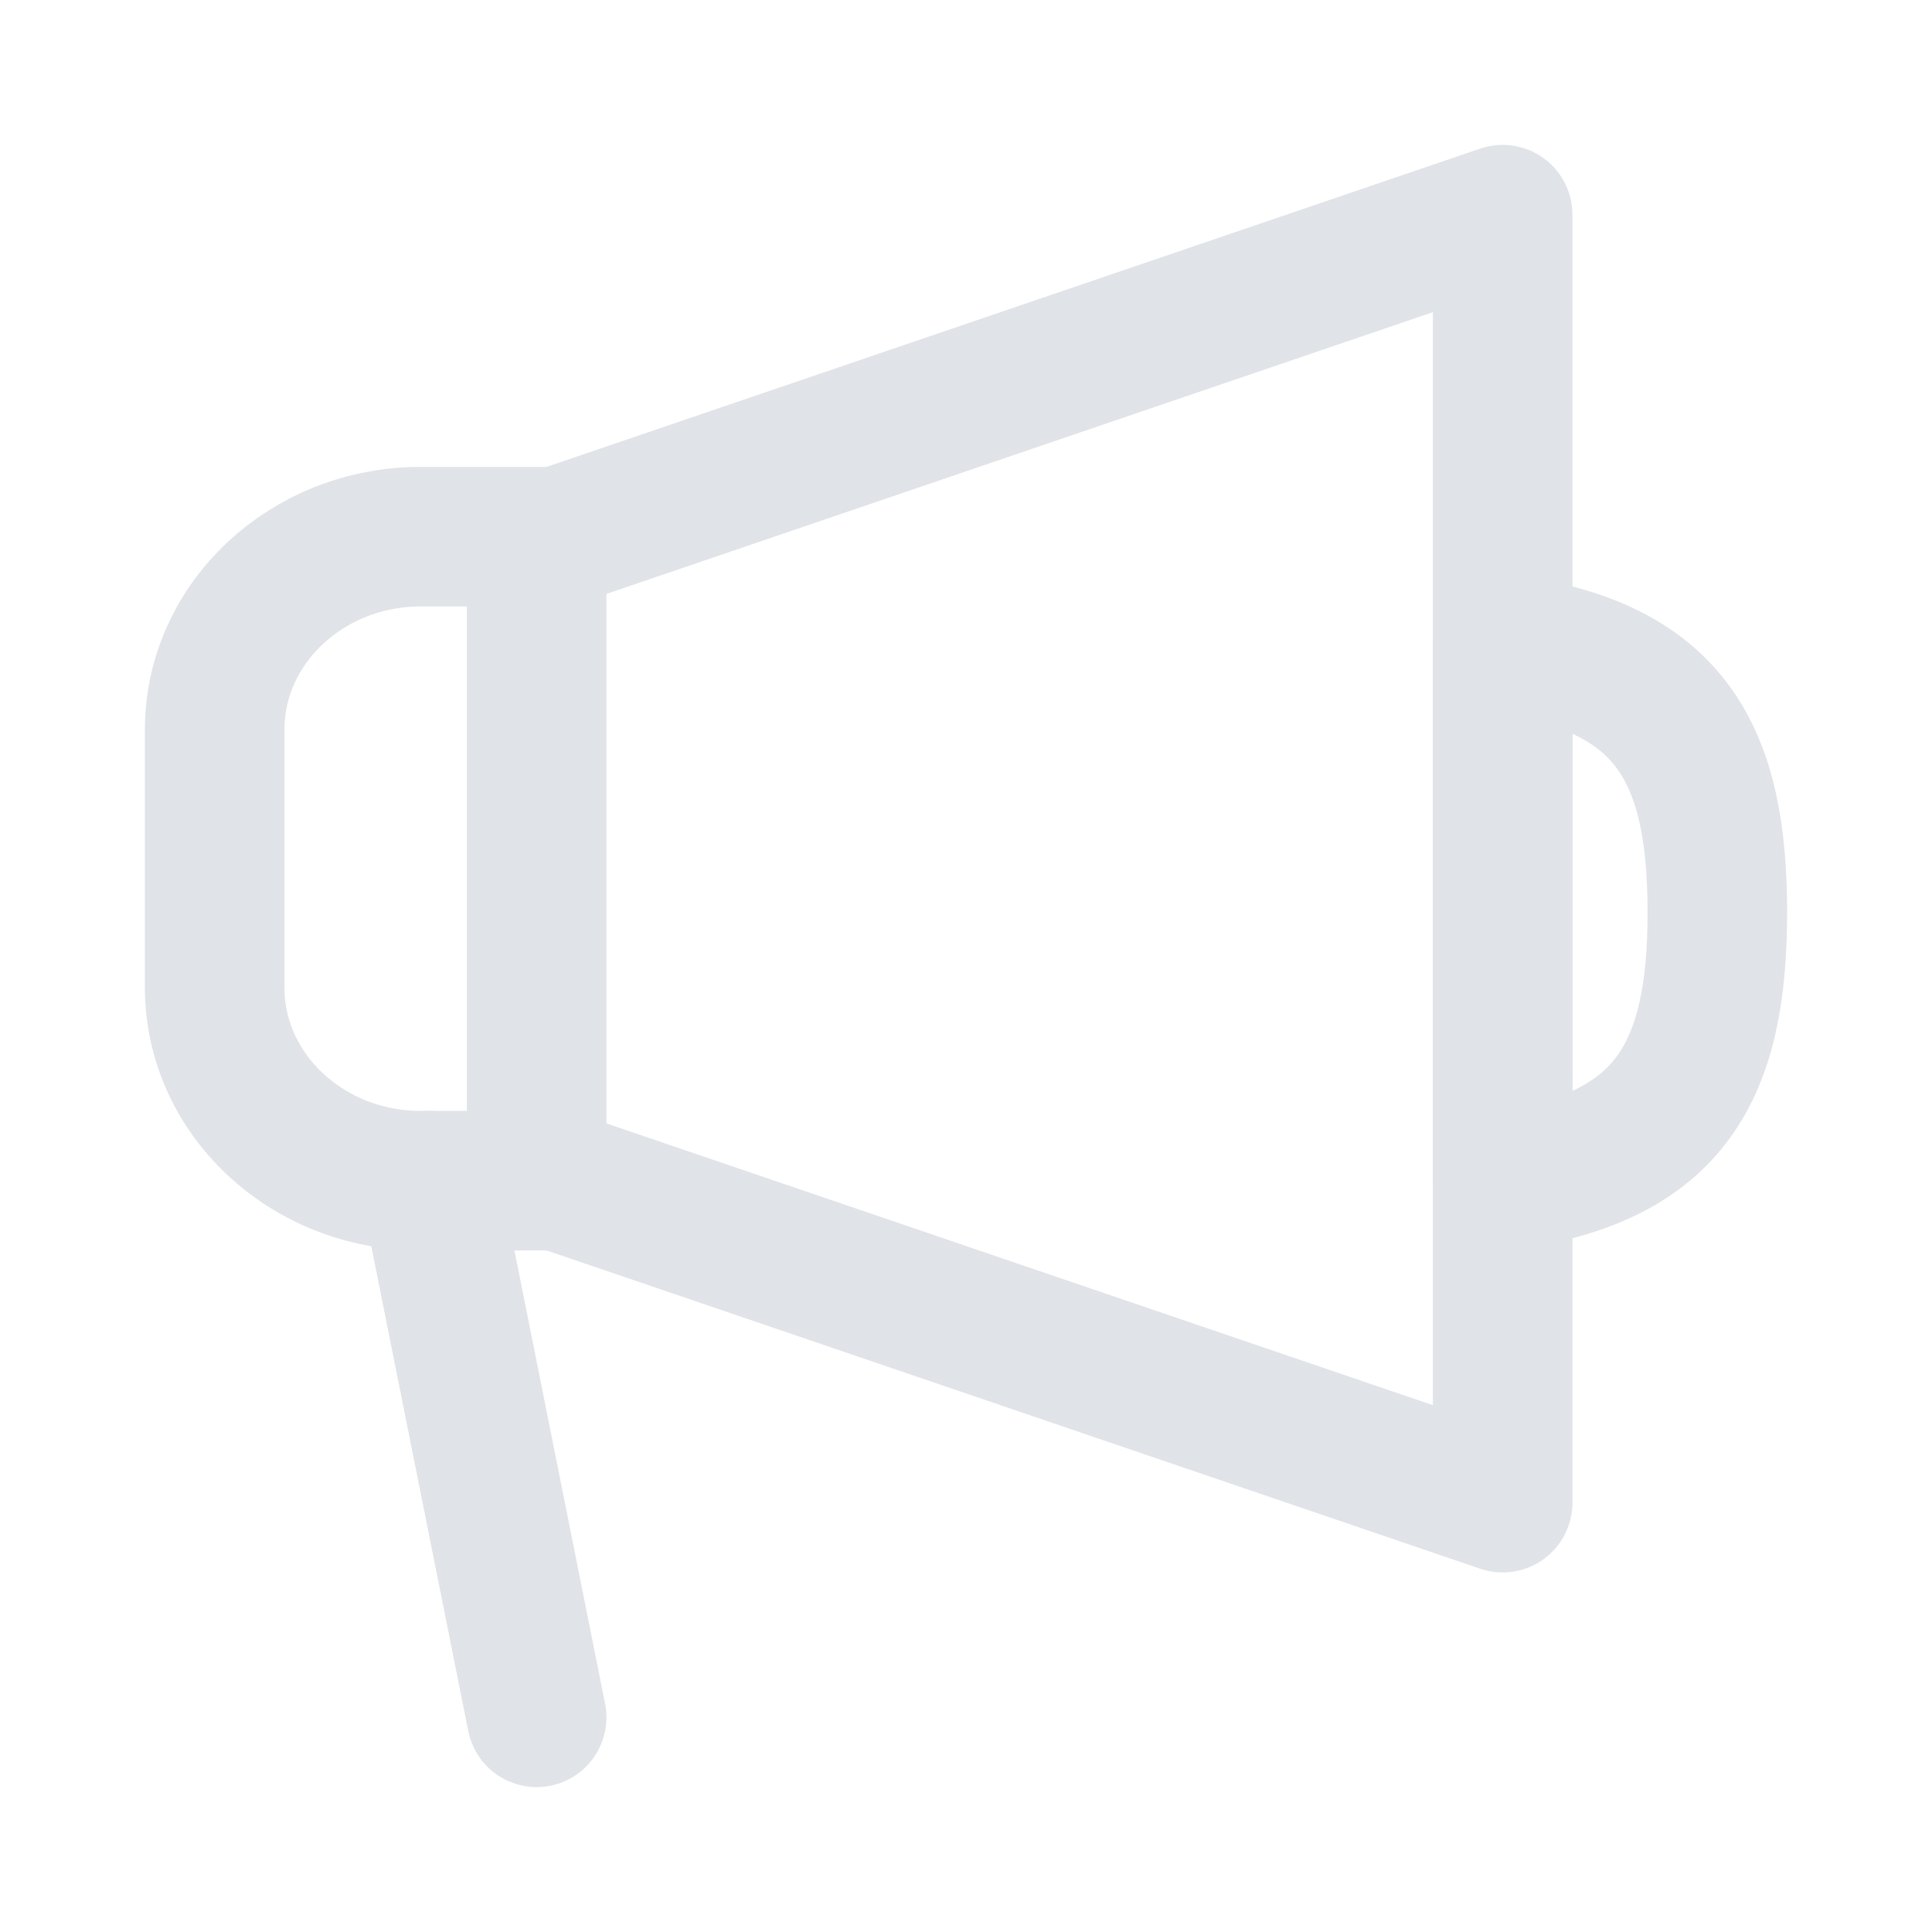 <svg width="18" height="18" viewBox="0 0 18 18" fill="none" xmlns="http://www.w3.org/2000/svg">
<path fill-rule="evenodd" clip-rule="evenodd" d="M3.92 5H5.2L14 2V14L5.2 11H3.92C2.86 11 2 10.194 2 9.2V6.8C2 5.806 2.86 5 3.92 5Z" stroke="#E0E3E7" stroke-width="1.3" stroke-linecap="round" stroke-linejoin="round"/>
<path fill-rule="evenodd" clip-rule="evenodd" d="M14 6C15.58 6.208 16 7.042 16 8.5C16 9.958 15.58 10.792 14 11V6Z" stroke="#E0E3E7" stroke-width="1.3" stroke-linecap="round" stroke-linejoin="round"/>
<path d="M5 11V5.5" stroke="#E0E3E7" stroke-width="1.3" stroke-linecap="round" stroke-linejoin="round"/>
<path d="M5 16L4 11" stroke="#E0E3E7" stroke-width="1.3" stroke-linecap="round" stroke-linejoin="round"/>
</svg>
